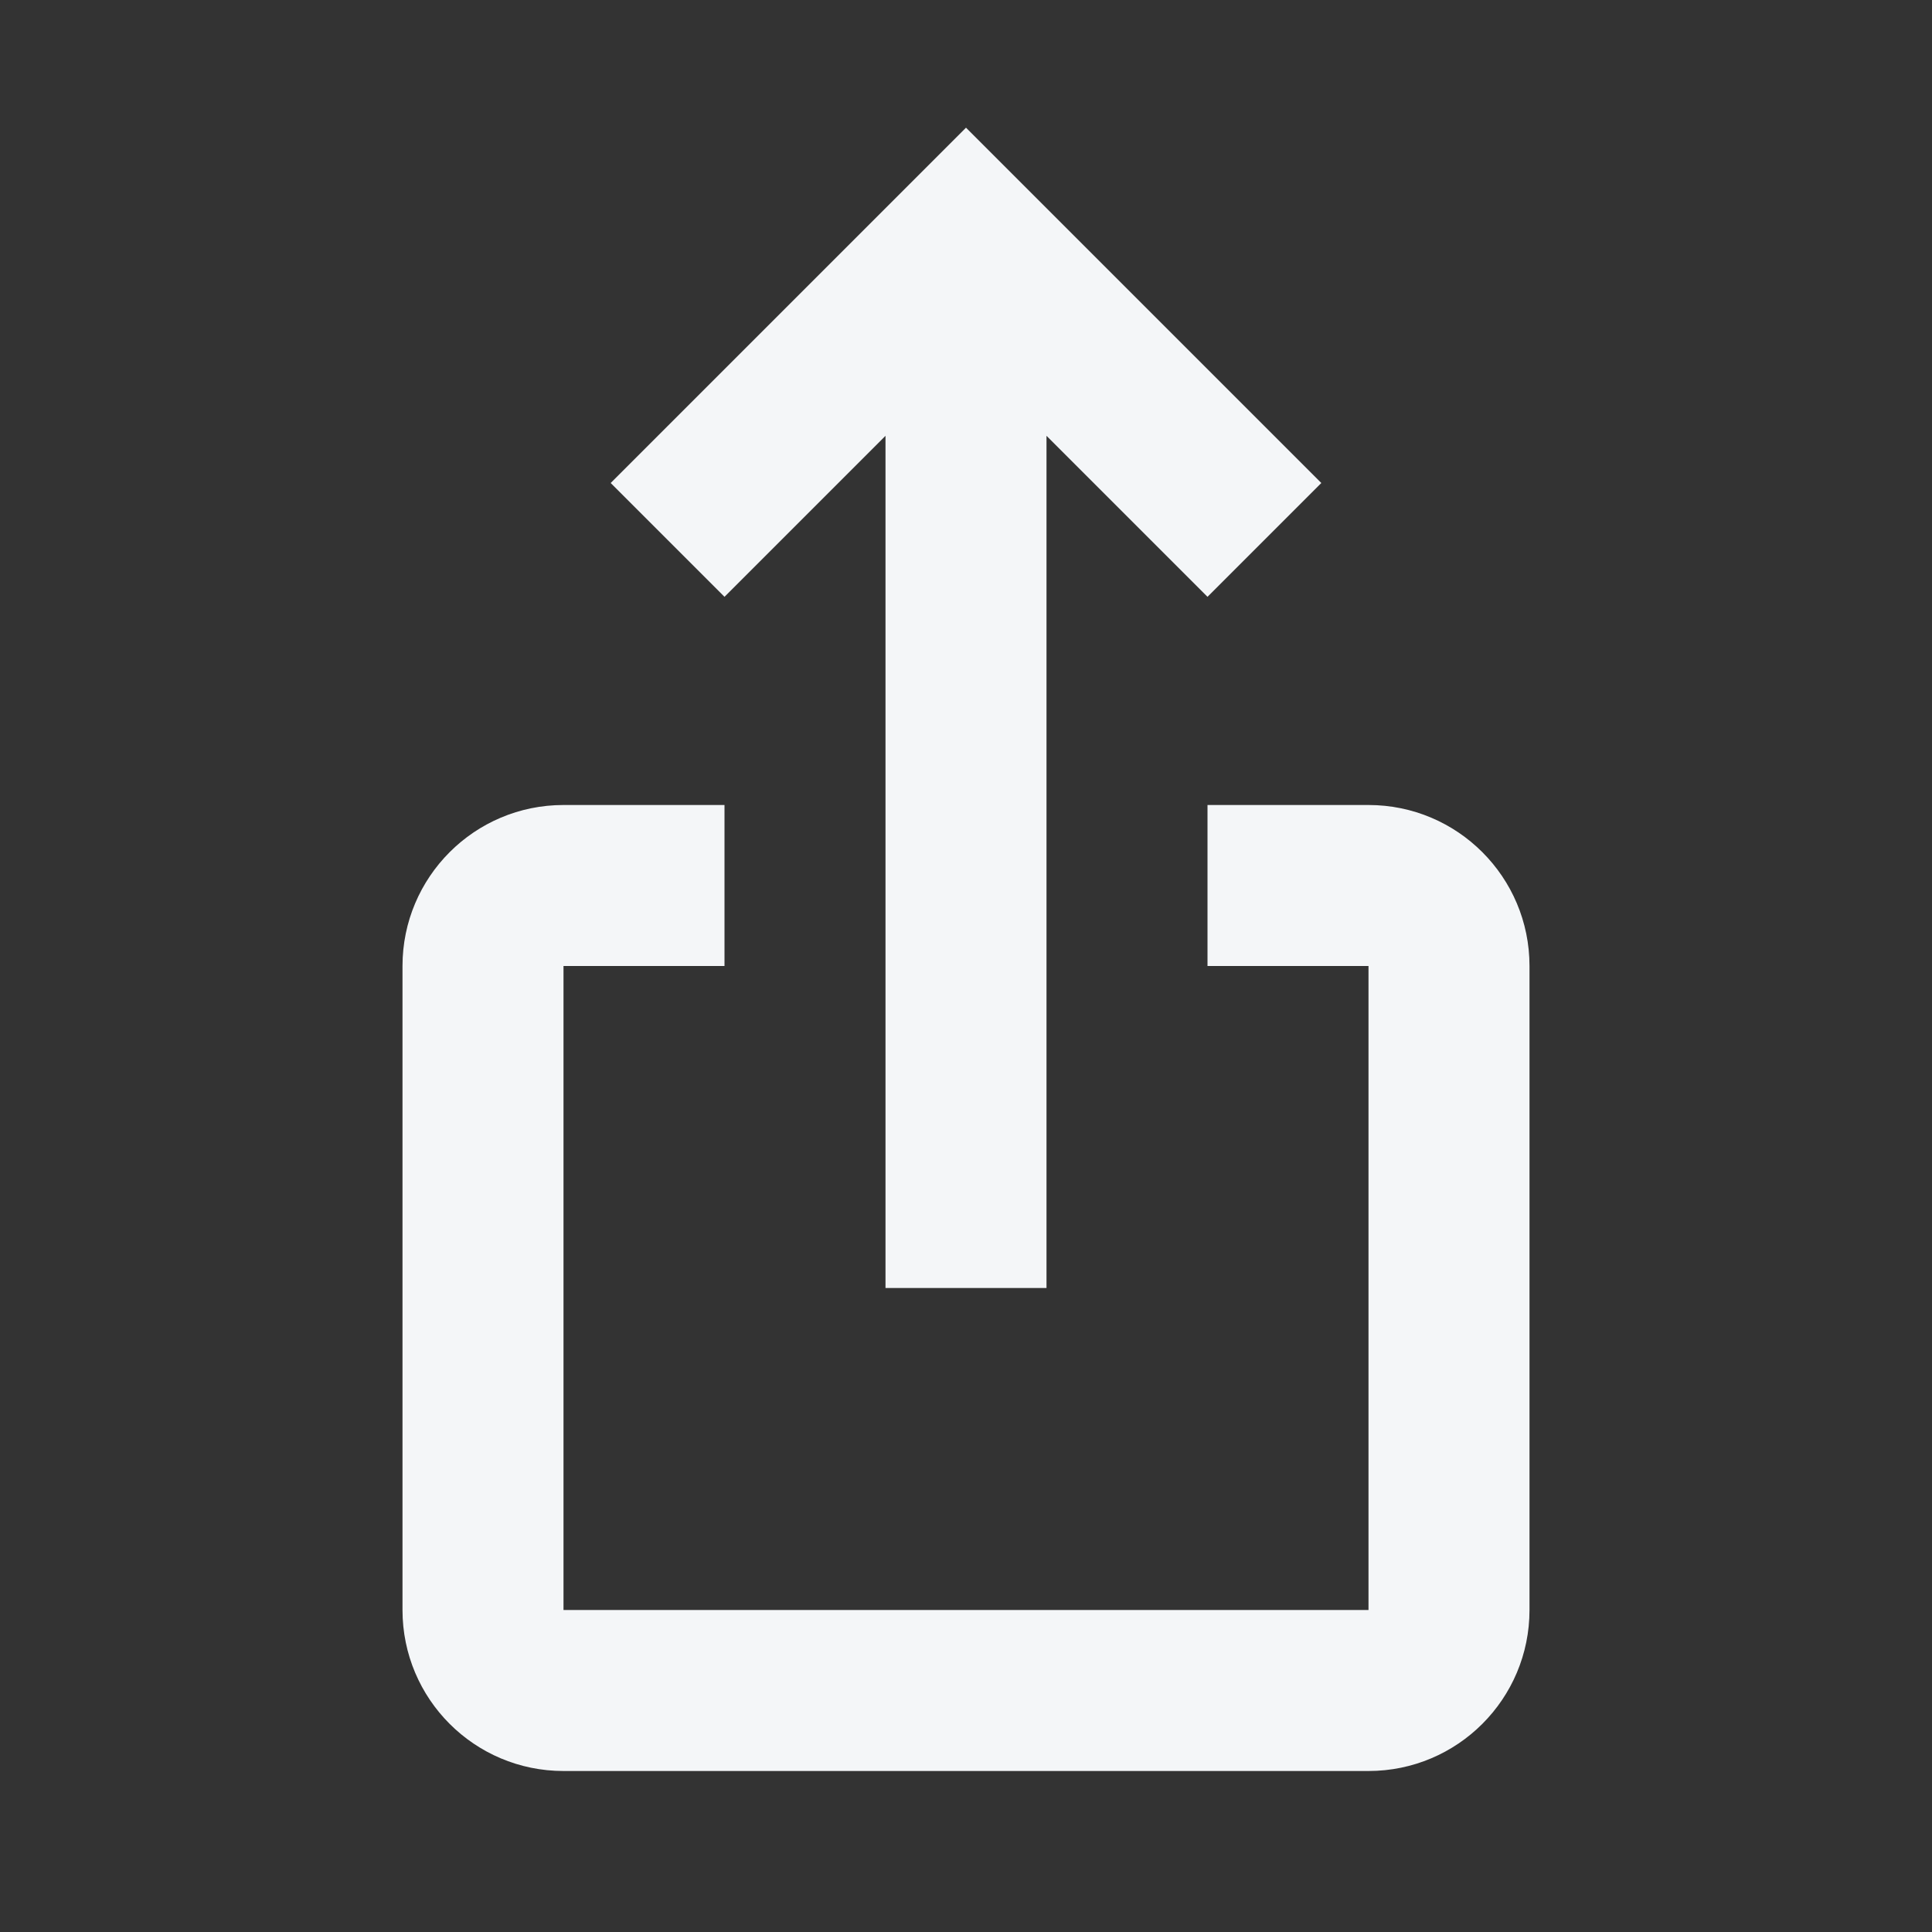 <svg width="24" height="24" viewBox="0 0 24 24" fill="none" xmlns="http://www.w3.org/2000/svg">
<rect x="0" y="0" width="24" height="24" fill="#333333" stroke="none"/>
<path fill-rule="evenodd" clip-rule="evenodd" d="M12.707 2.293L12 1.586L11.293 2.293L8.293 5.293L7.586 6L9 7.414L9.707 6.707L11 5.414L11 16H13L13 5.414L14.293 6.707L15 7.414L16.414 6L15.707 5.293L12.707 2.293ZM5 12C5 10.896 5.895 10 7 10H9V12H7V20H17V12H15V10H17C18.105 10 19 10.896 19 12V20C19 21.105 18.105 22 17 22H7C5.895 22 5 21.105 5 20V12Z" fill="#F4F6F8"/>
</svg>
